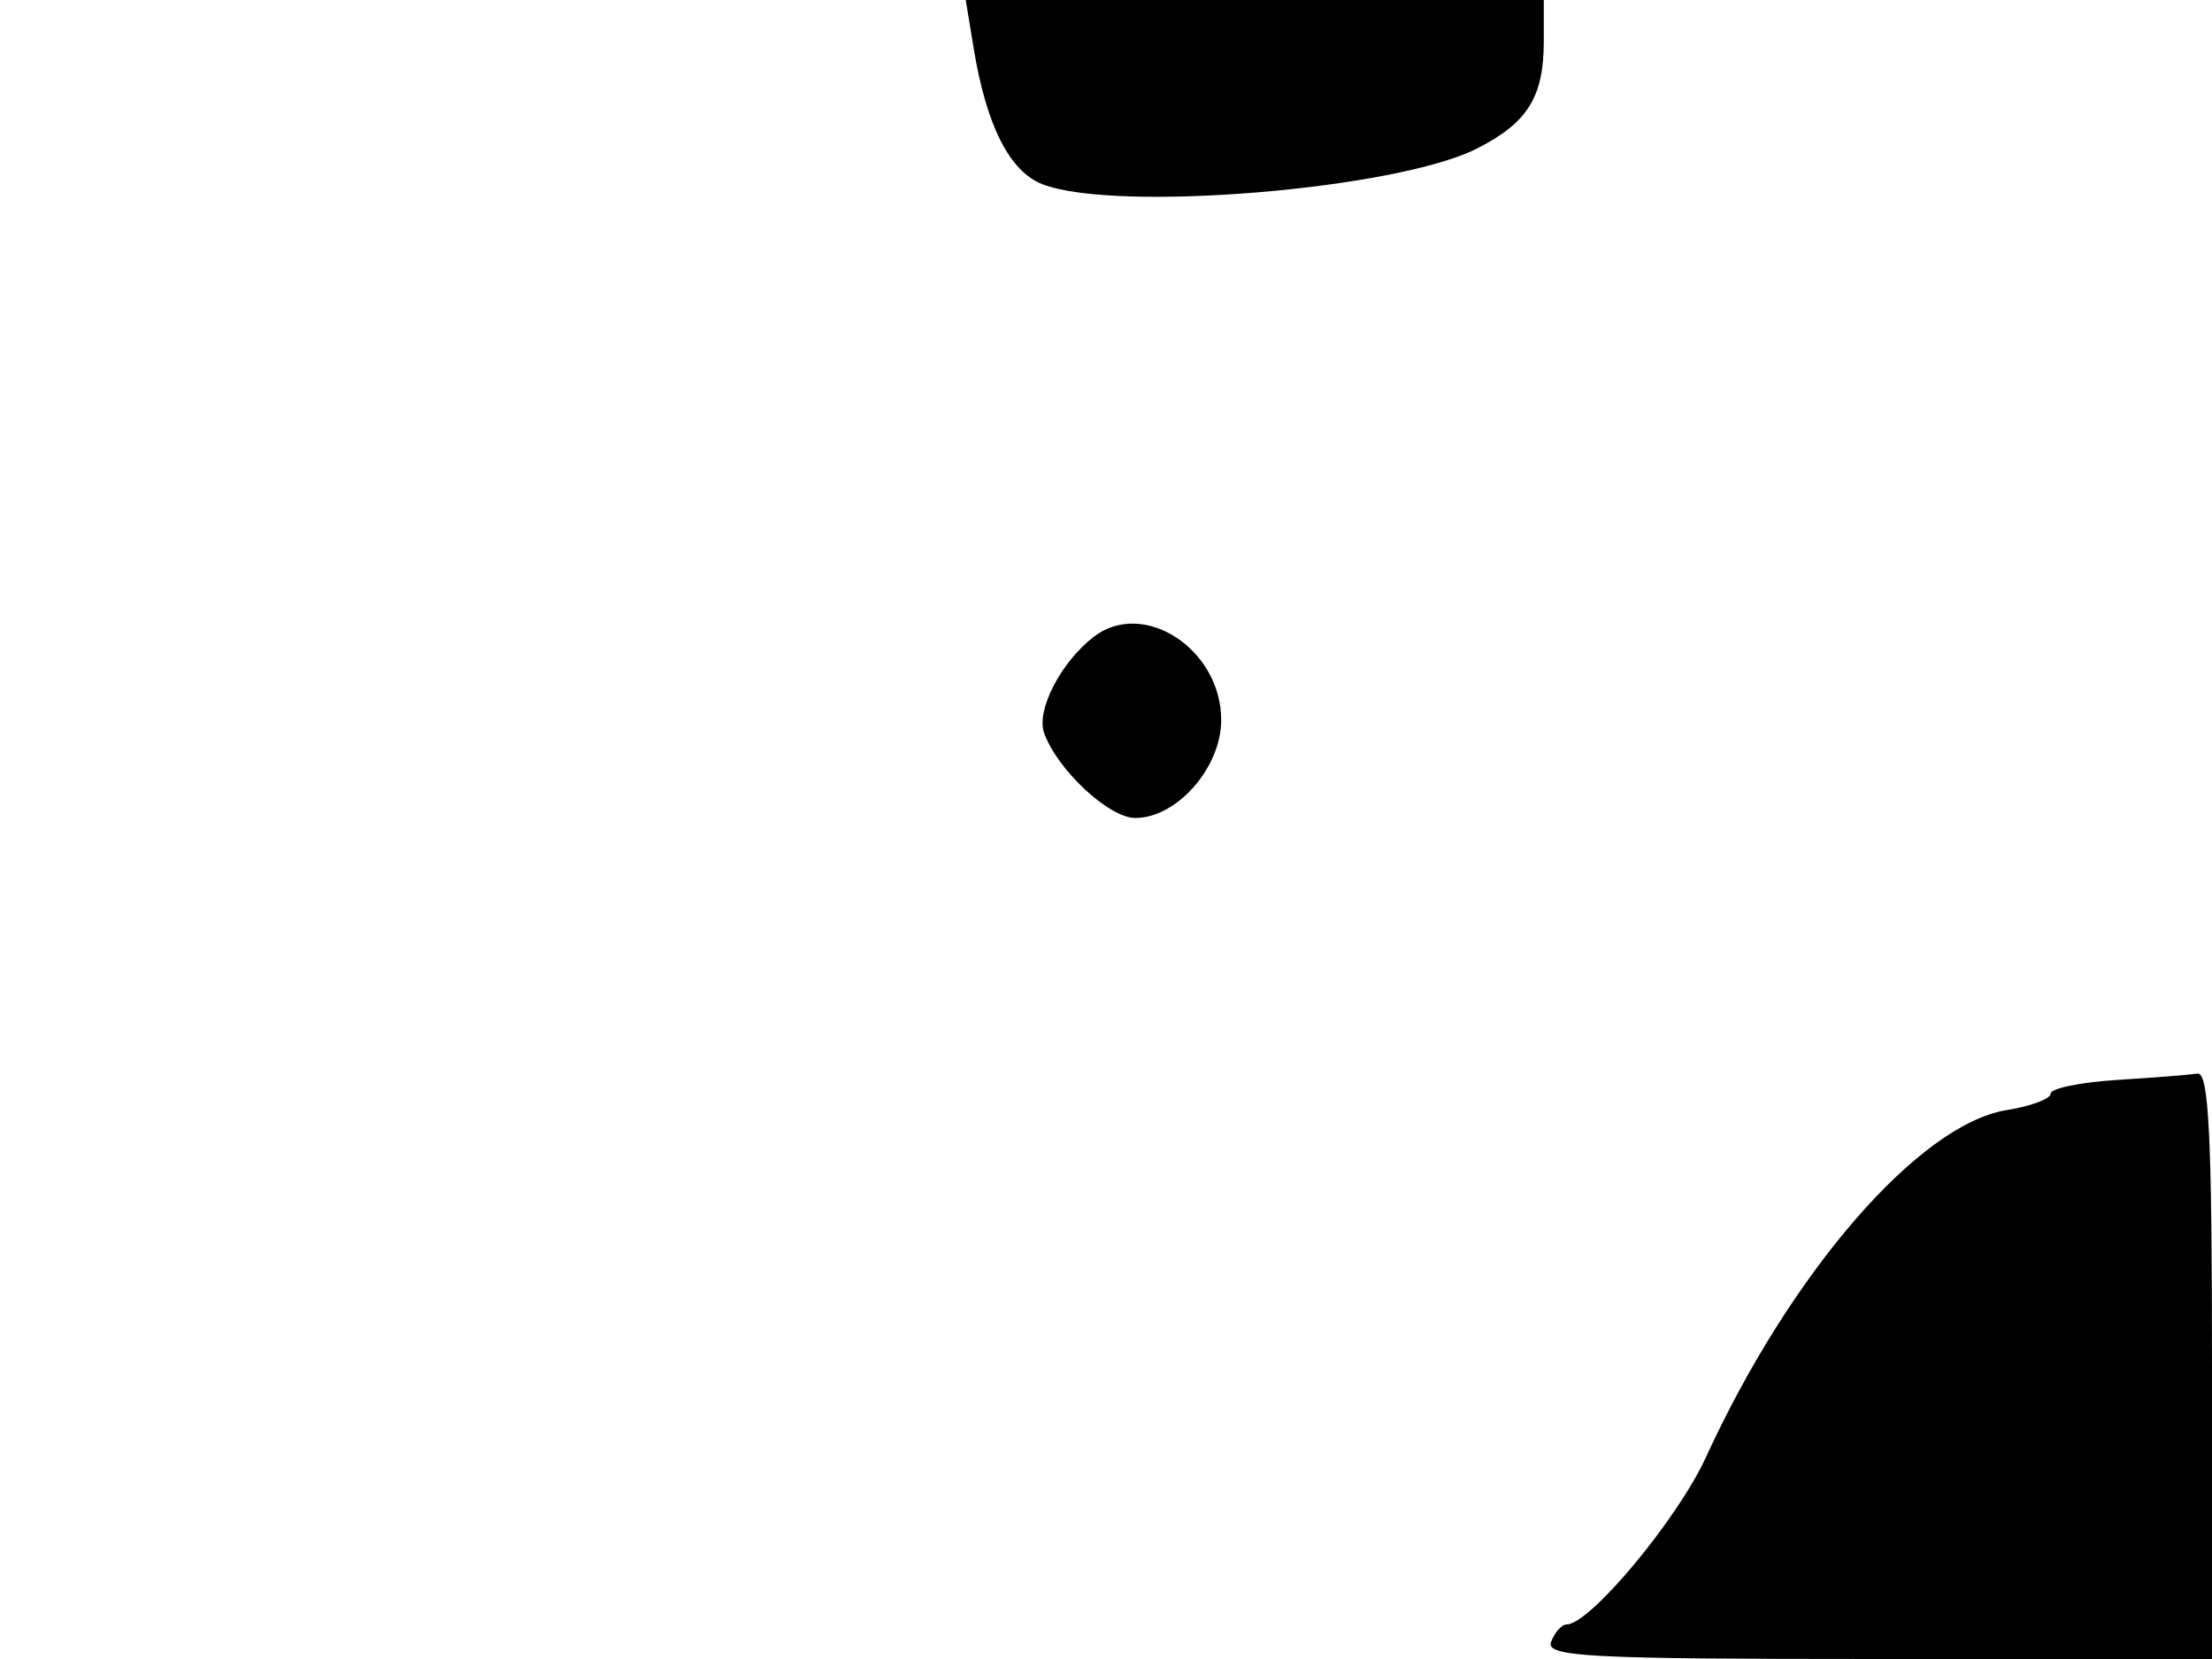 <svg xmlns="http://www.w3.org/2000/svg" width="192" height="144" viewBox="0 0 192 144" version="1.1">
	<path d="M 84.524 4.250 C 85.625 10.937, 87.655 14.918, 90.517 16.006 C 96.945 18.451, 121.231 16.440, 128.217 12.885 C 132.610 10.649, 134 8.409, 134 3.566 L 134 0 108.912 0 L 83.824 0 84.524 4.250 M 94.925 55.282 C 92.079 57.483, 89.929 61.645, 90.624 63.609 C 91.753 66.798, 96.254 71, 98.541 71 C 102.157 71, 106 66.621, 106 62.500 C 106 56.337, 99.249 51.937, 94.925 55.282 M 183.750 93.739 C 180.588 93.937, 178 94.470, 178 94.922 C 178 95.374, 176.285 96.019, 174.188 96.354 C 166.584 97.570, 155.420 110.454, 148.068 126.500 C 145.610 131.866, 138.001 141, 135.989 141 C 135.563 141, 134.955 141.675, 134.638 142.500 C 134.135 143.812, 137.692 144, 163.031 144 L 192 144 192 118.500 C 192 98.666, 191.722 93.042, 190.750 93.189 C 190.063 93.293, 186.912 93.541, 183.750 93.739" stroke="none" fill="black" fill-rule="evenodd"/>
</svg>